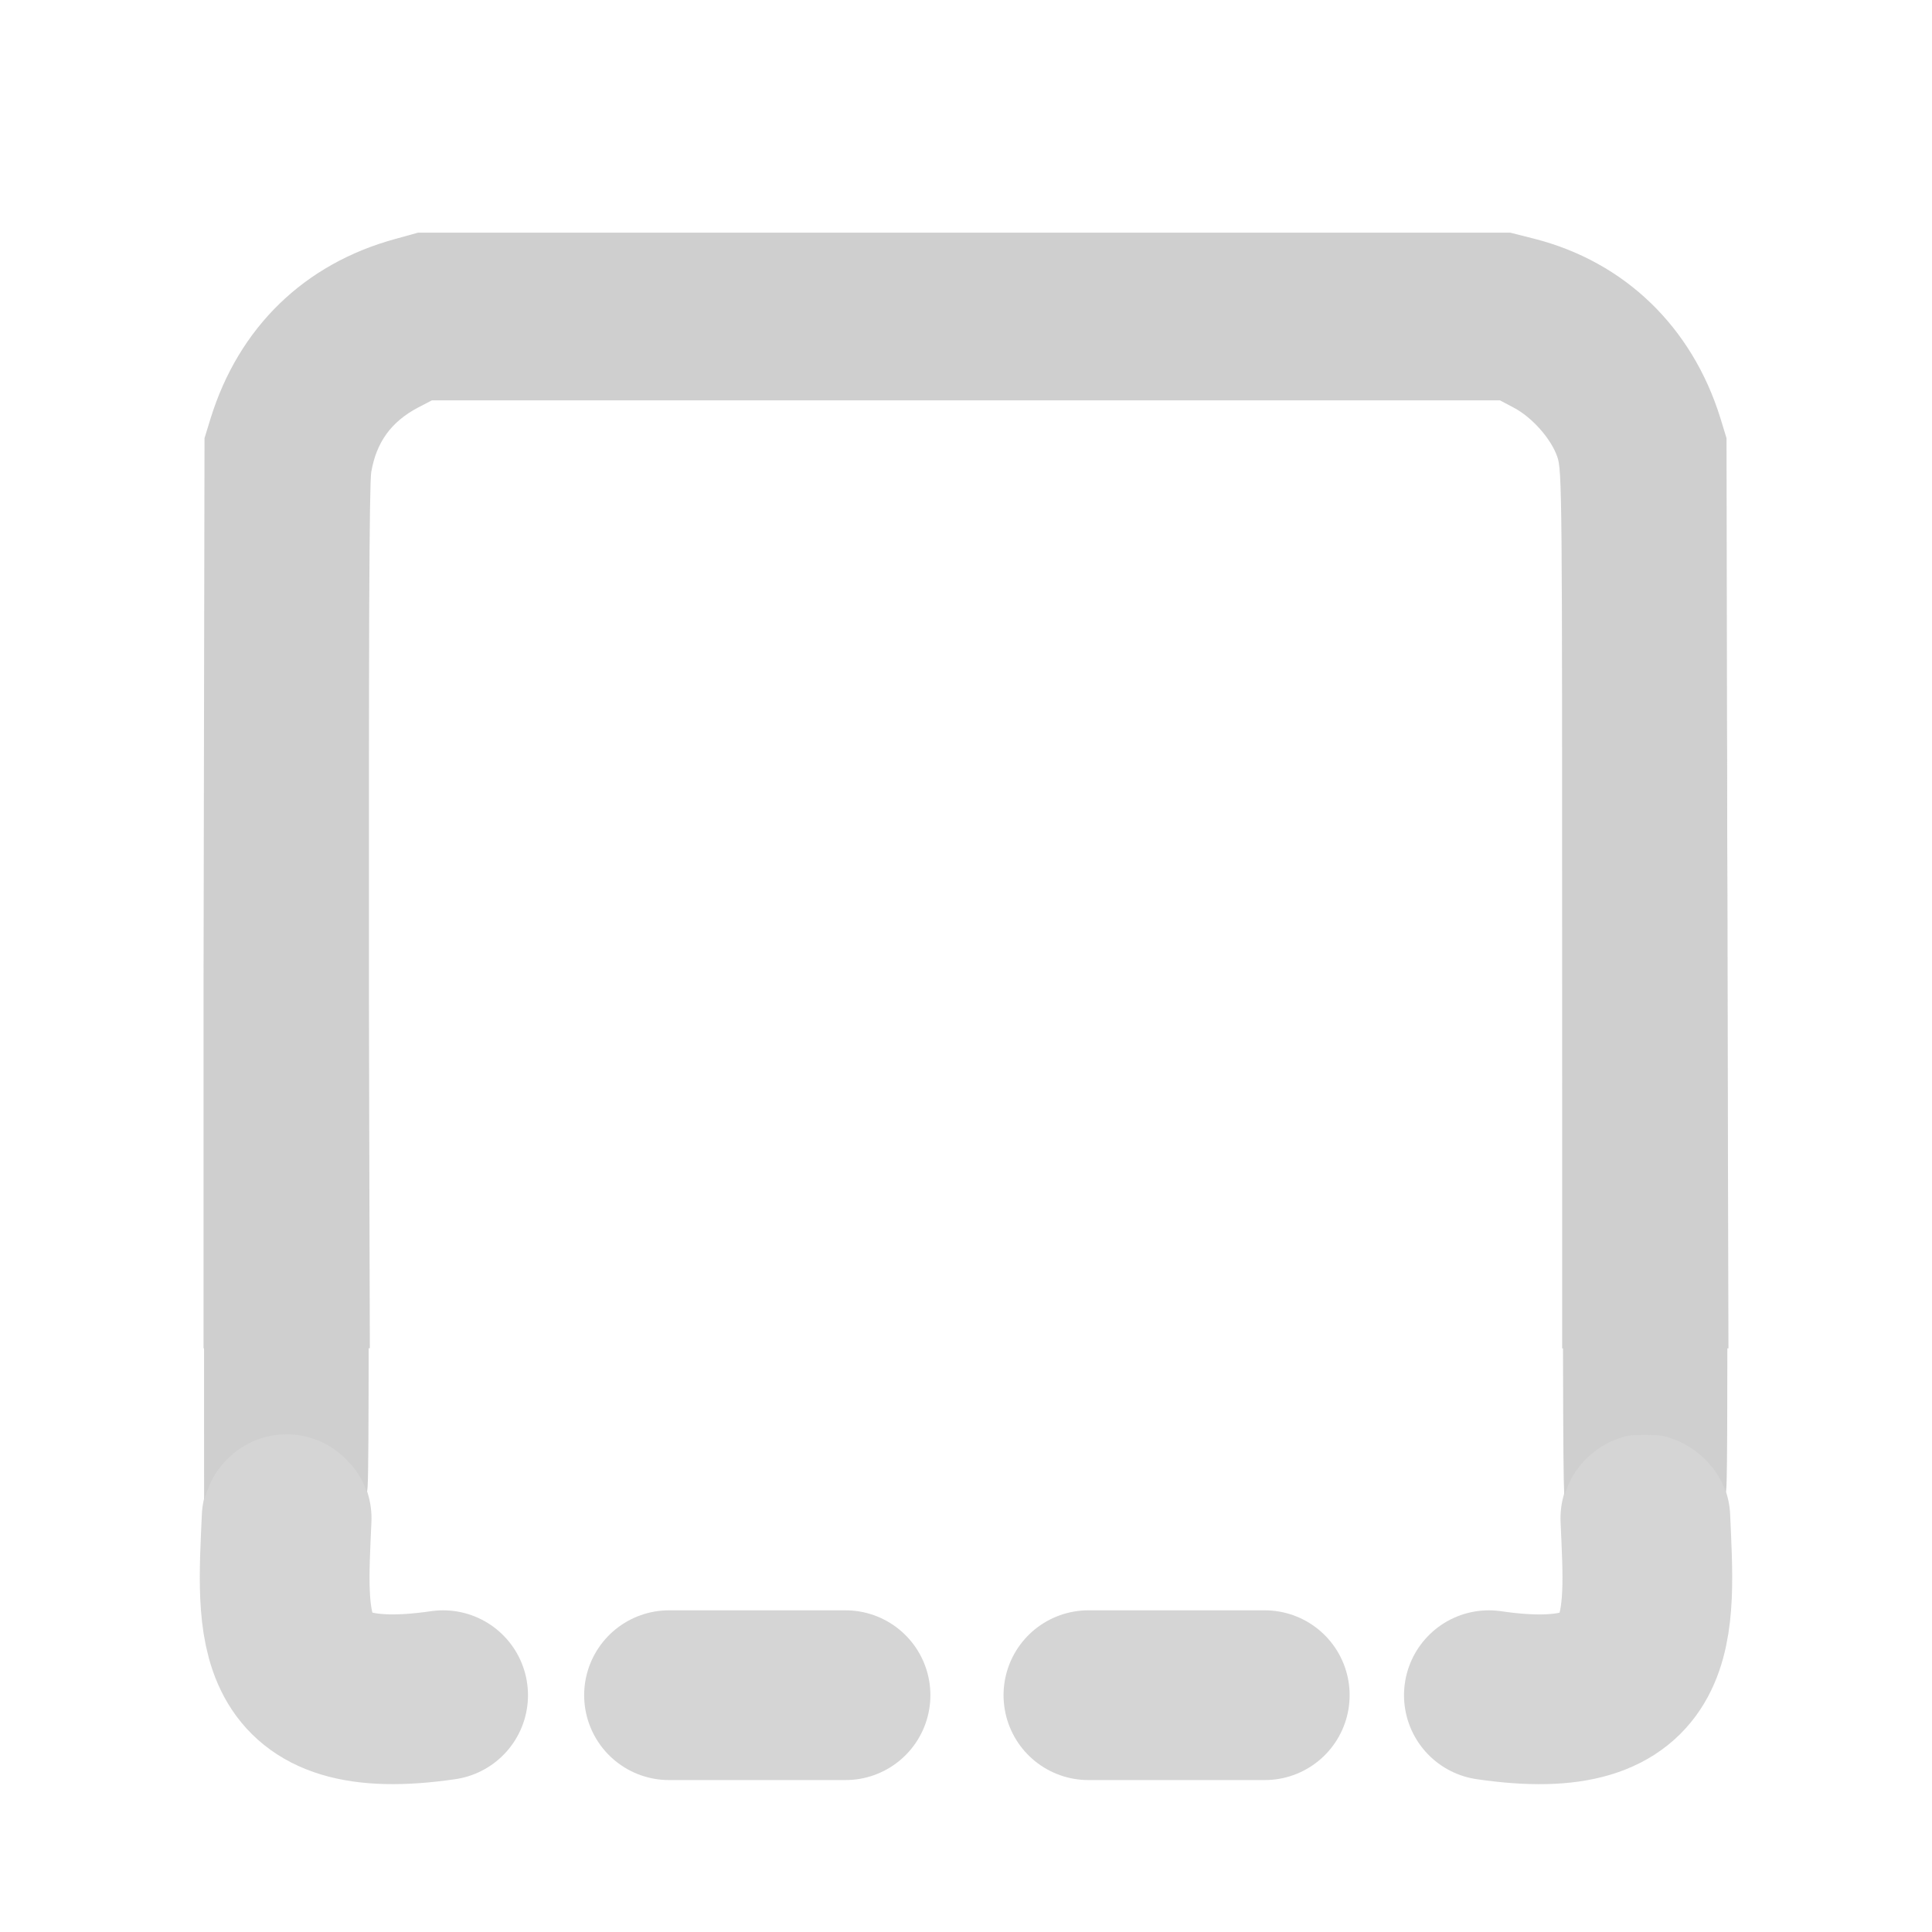 <svg width="14" height="14" viewBox="0 0 14 14" fill="none" xmlns="http://www.w3.org/2000/svg">
<path d="M1.475 7.089L1.482 3.175L1.526 3.032C1.73 2.373 2.204 1.912 2.863 1.732L3.029 1.686H6.987H10.944L11.118 1.73C11.773 1.897 12.262 2.369 12.467 3.031L12.511 3.175L12.518 7.089L12.525 9.771H11.923H11.32V7.206C11.32 3.586 11.32 3.405 11.284 3.308C11.239 3.179 11.101 3.023 10.969 2.954L10.869 2.901H7H3.13L3.028 2.954C2.834 3.057 2.727 3.205 2.69 3.422C2.676 3.51 2.671 4.652 2.673 7.275L2.68 9.77H2.077H1.475L1.475 7.089Z" fill="#CFCFCF"/>
<path opacity="0.878" d="M6.127 12.284L4.848 12.284" stroke="#CFCFCF" stroke-width="1.23" stroke-linecap="round" stroke-linejoin="round"/>
<path opacity="0.878" d="M9.165 12.284L7.887 12.284" stroke="#CFCFCF" stroke-width="1.23" stroke-linecap="round" stroke-linejoin="round"/>
<path opacity="0.878" d="M10.789 12.284C12.029 12.466 11.957 11.787 11.923 11.002" stroke="#CFCFCF" stroke-width="1.23" stroke-linecap="round" stroke-linejoin="round"/>
<path opacity="0.878" d="M3.211 12.284C1.971 12.465 2.043 11.787 2.077 11.002" stroke="#CFCFCF" stroke-width="1.23" stroke-linecap="round" stroke-linejoin="round"/>
<path d="M1.478 8.295C1.478 6.879 1.478 5.477 1.485 5.179L1.492 4.638H2.082H2.672L2.672 7.744C2.672 10.788 2.672 10.849 2.653 10.8C2.621 10.71 2.582 10.649 2.508 10.575C2.271 10.334 1.888 10.333 1.648 10.572C1.579 10.642 1.534 10.712 1.502 10.803L1.479 10.869L1.478 8.295Z" fill="#CFCFCF"/>
<path d="M11.323 7.758V4.638H11.913H12.504L12.511 5.324C12.518 5.701 12.518 7.098 12.518 8.43C12.517 10.4 12.518 10.843 12.504 10.811C12.45 10.639 12.298 10.488 12.116 10.425C12.051 10.401 12.025 10.399 11.925 10.398C11.829 10.398 11.798 10.4 11.742 10.419C11.545 10.484 11.392 10.641 11.338 10.835C11.328 10.87 11.325 10.294 11.323 7.758Z" fill="#CFCFCF"/>
</svg>
